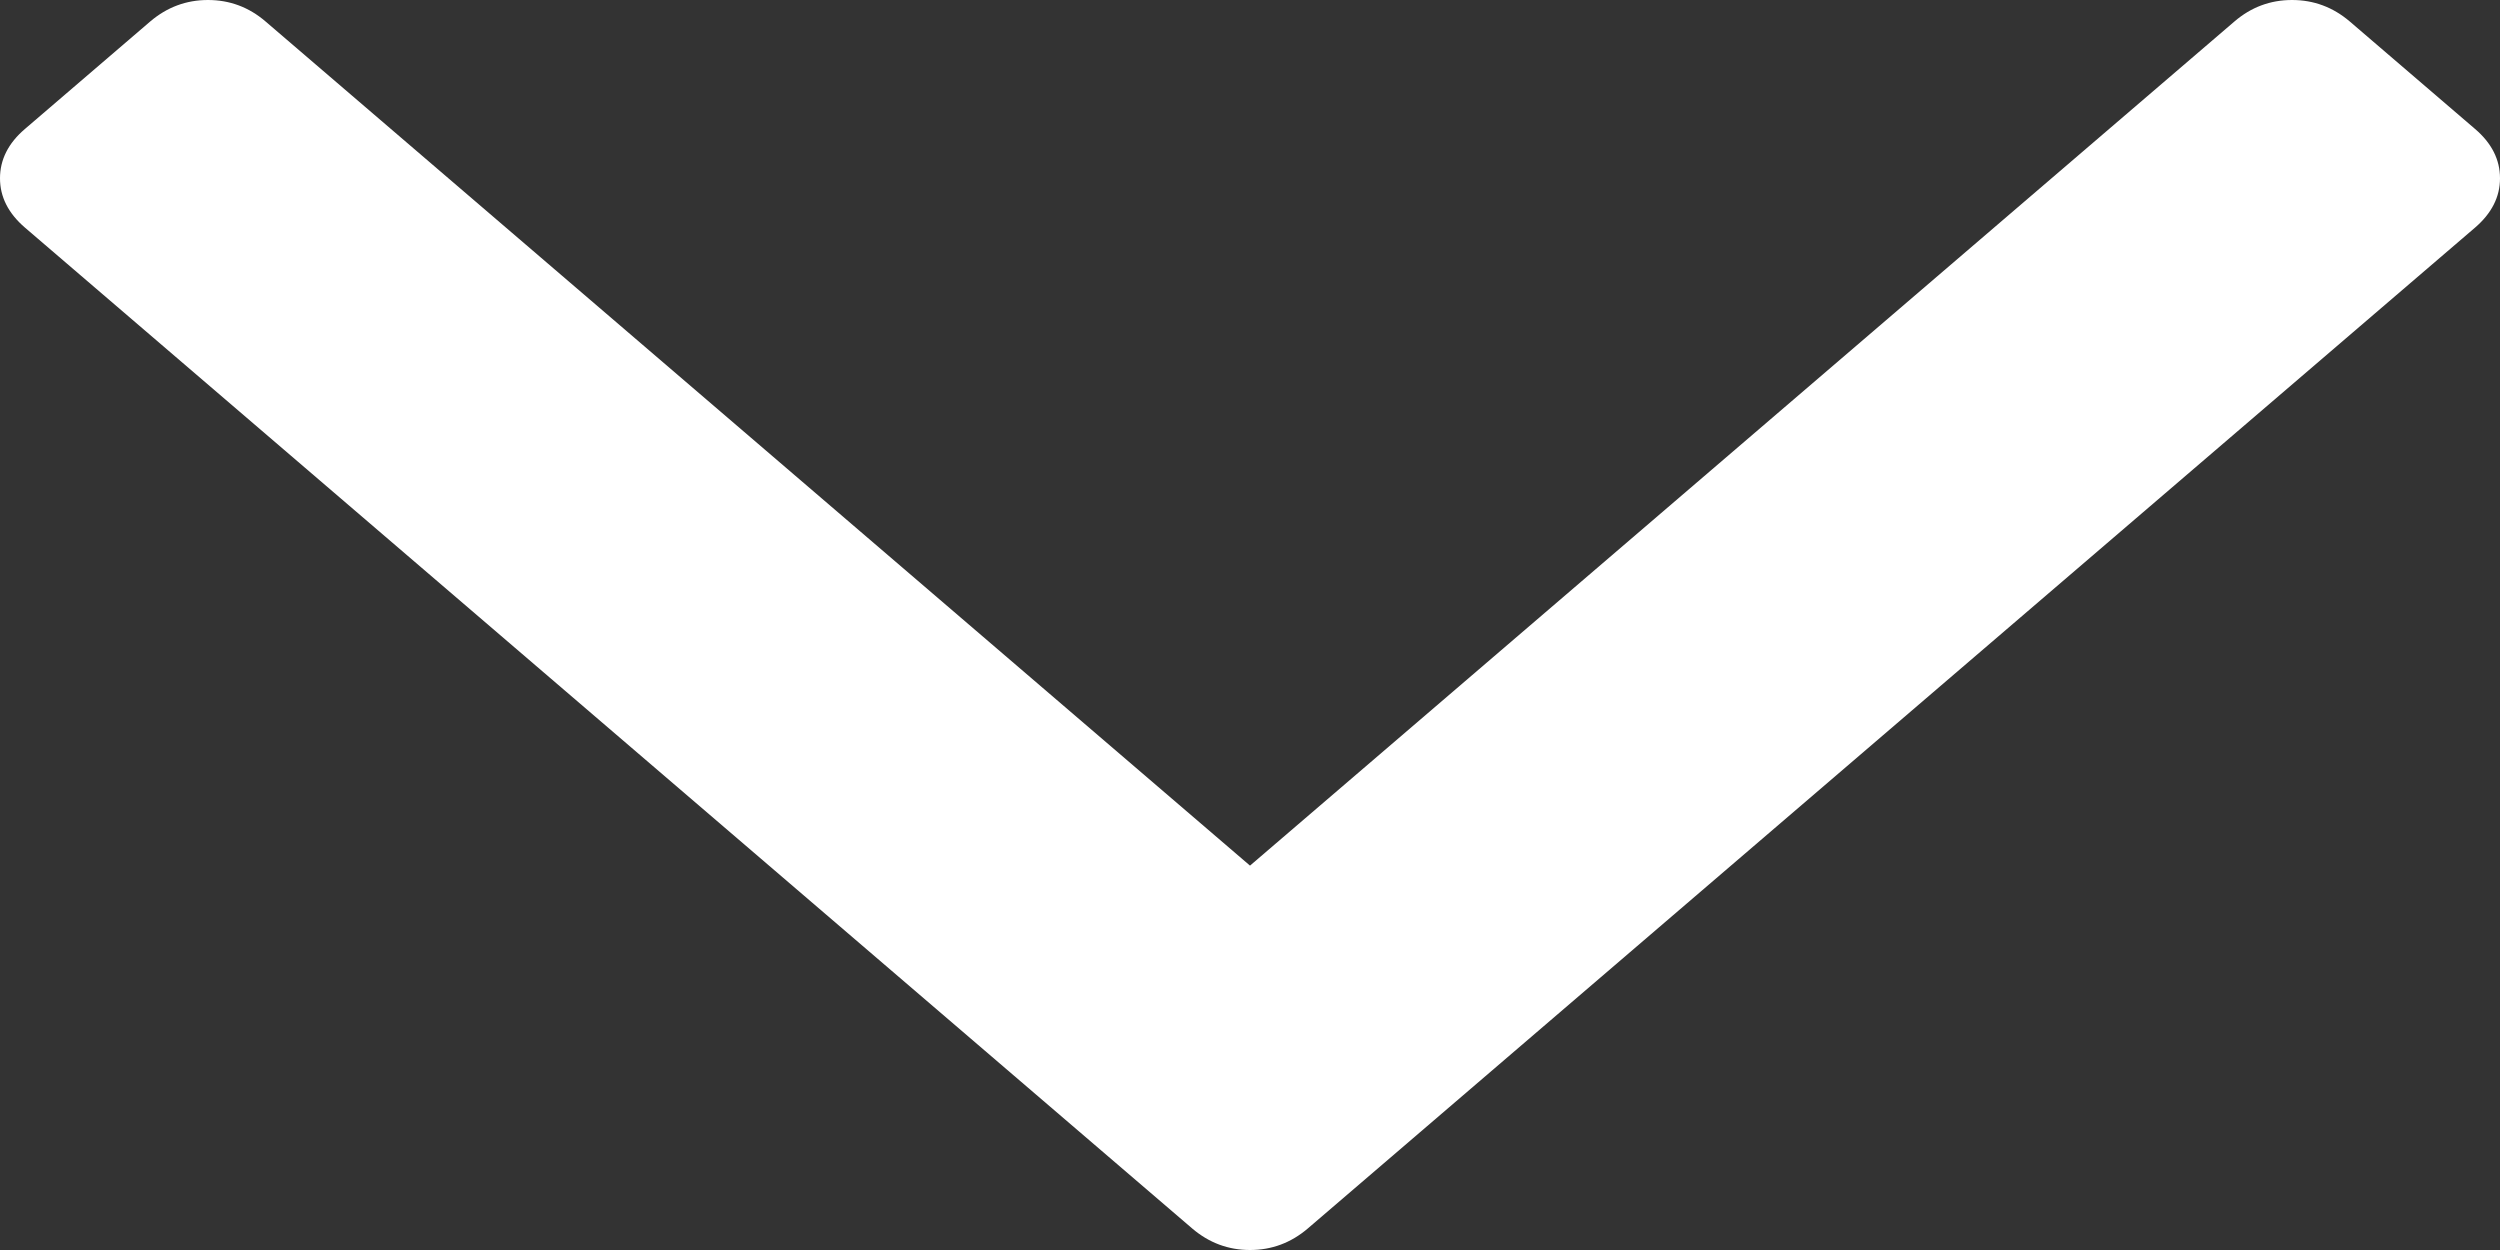 ﻿<?xml version="1.0" encoding="utf-8"?>
<svg version="1.1" xmlns:xlink="http://www.w3.org/1999/xlink" width="16px" height="8px" xmlns="http://www.w3.org/2000/svg">
  <rect width="100%" height="100%" fill="#333333" stroke="none"/>
  <g transform="matrix(1 0 0 1 -1485 -83 )">
    <path d="M 15.84 0.825  C 15.947 0.916  16 1.022  16 1.141  C 16 1.26  15.947 1.365  15.84 1.457  L 8.369 7.863  C 8.262 7.954  8.139 8  8 8  C 7.861 8  7.738 7.954  7.631 7.863  L 0.16 1.457  C 0.053 1.365  0 1.26  0 1.141  C 0 1.022  0.053 0.916  0.16 0.825  L 0.962 0.137  C 1.069 0.046  1.192 0  1.331 0  C 1.47 0  1.593 0.046  1.699 0.137  L 8 5.54  L 14.301 0.137  C 14.407 0.046  14.53 0  14.669 0  C 14.808 0  14.931 0.046  15.038 0.137  L 15.84 0.825  Z " fill-rule="nonzero" fill="#ffffff" stroke="none" transform="matrix(1 0 0 1 1485 83 )" />
  </g>
</svg>